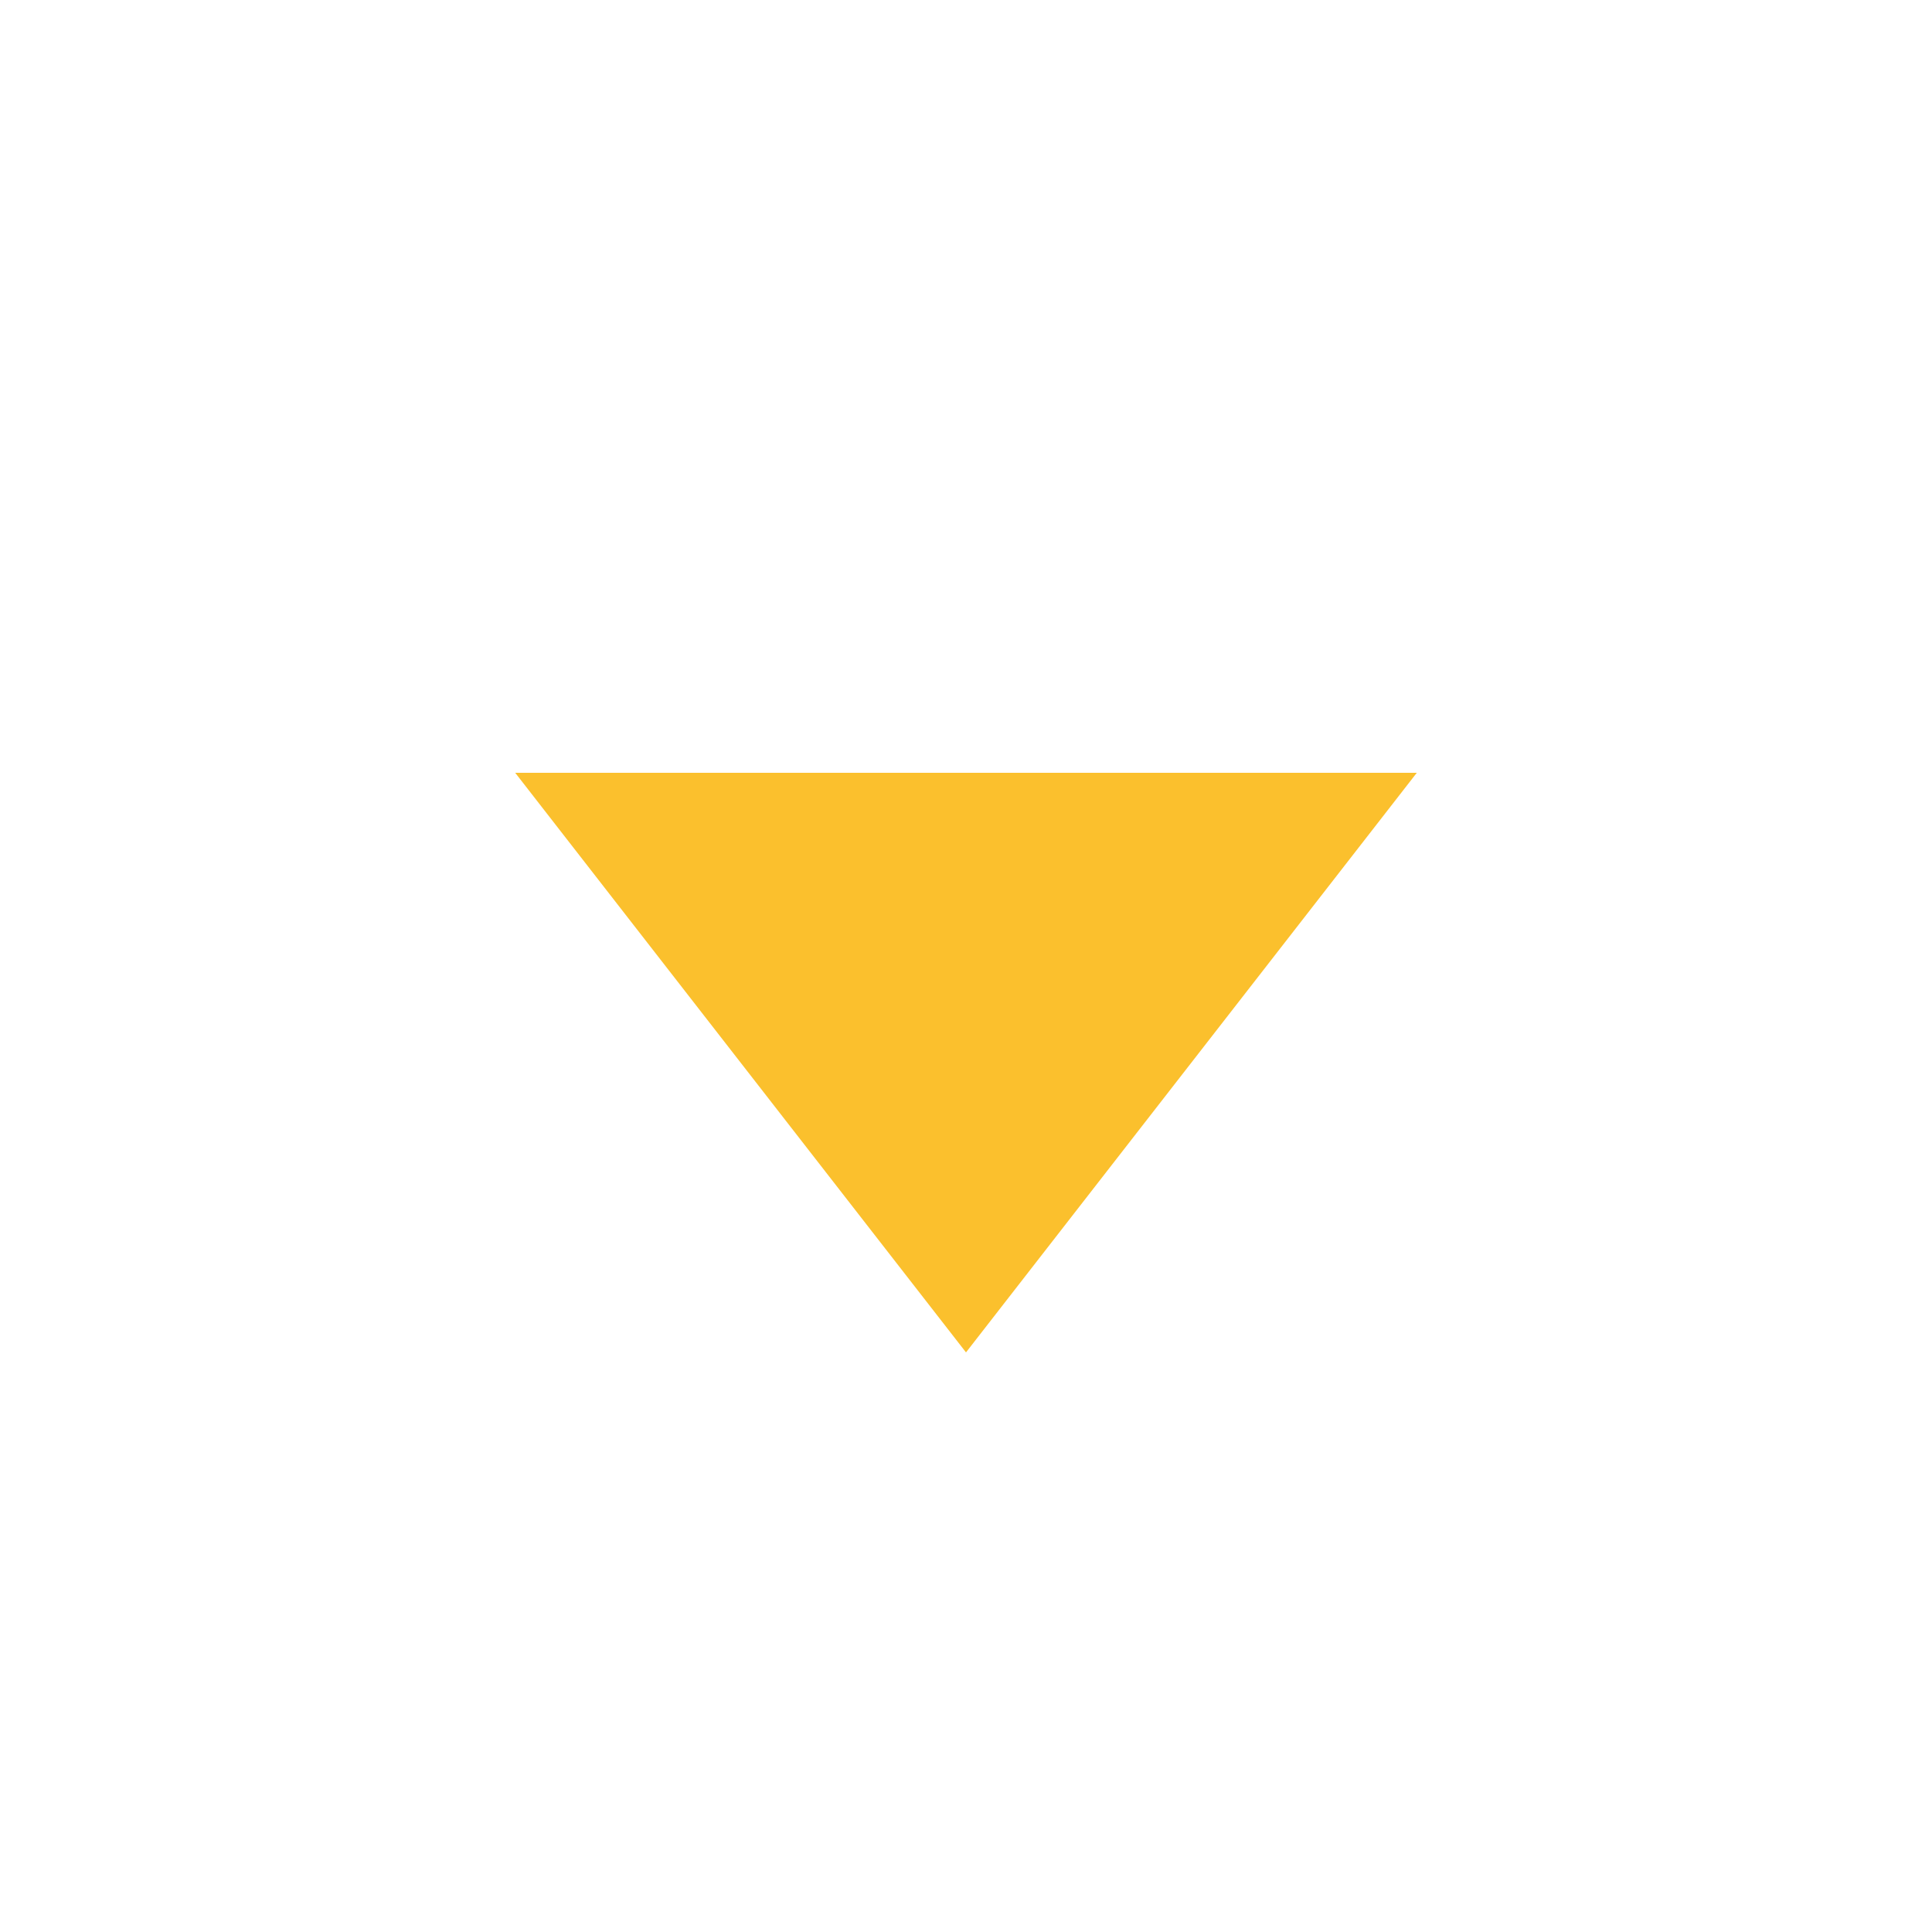 <svg viewBox="0 0 15.00 15.00" fill="none" xmlns="http://www.w3.org/2000/svg" stroke="#fbc02d" stroke-width="0"><g id="SVGRepo_bgCarrier" stroke-width="0"></g><g id="SVGRepo_tracerCarrier" stroke-linecap="round" stroke-linejoin="round"></g><g id="SVGRepo_iconCarrier"> <path d="M4 6H11L7.5 10.5L4 6Z" fill="#fbc02d"></path> </g></svg>